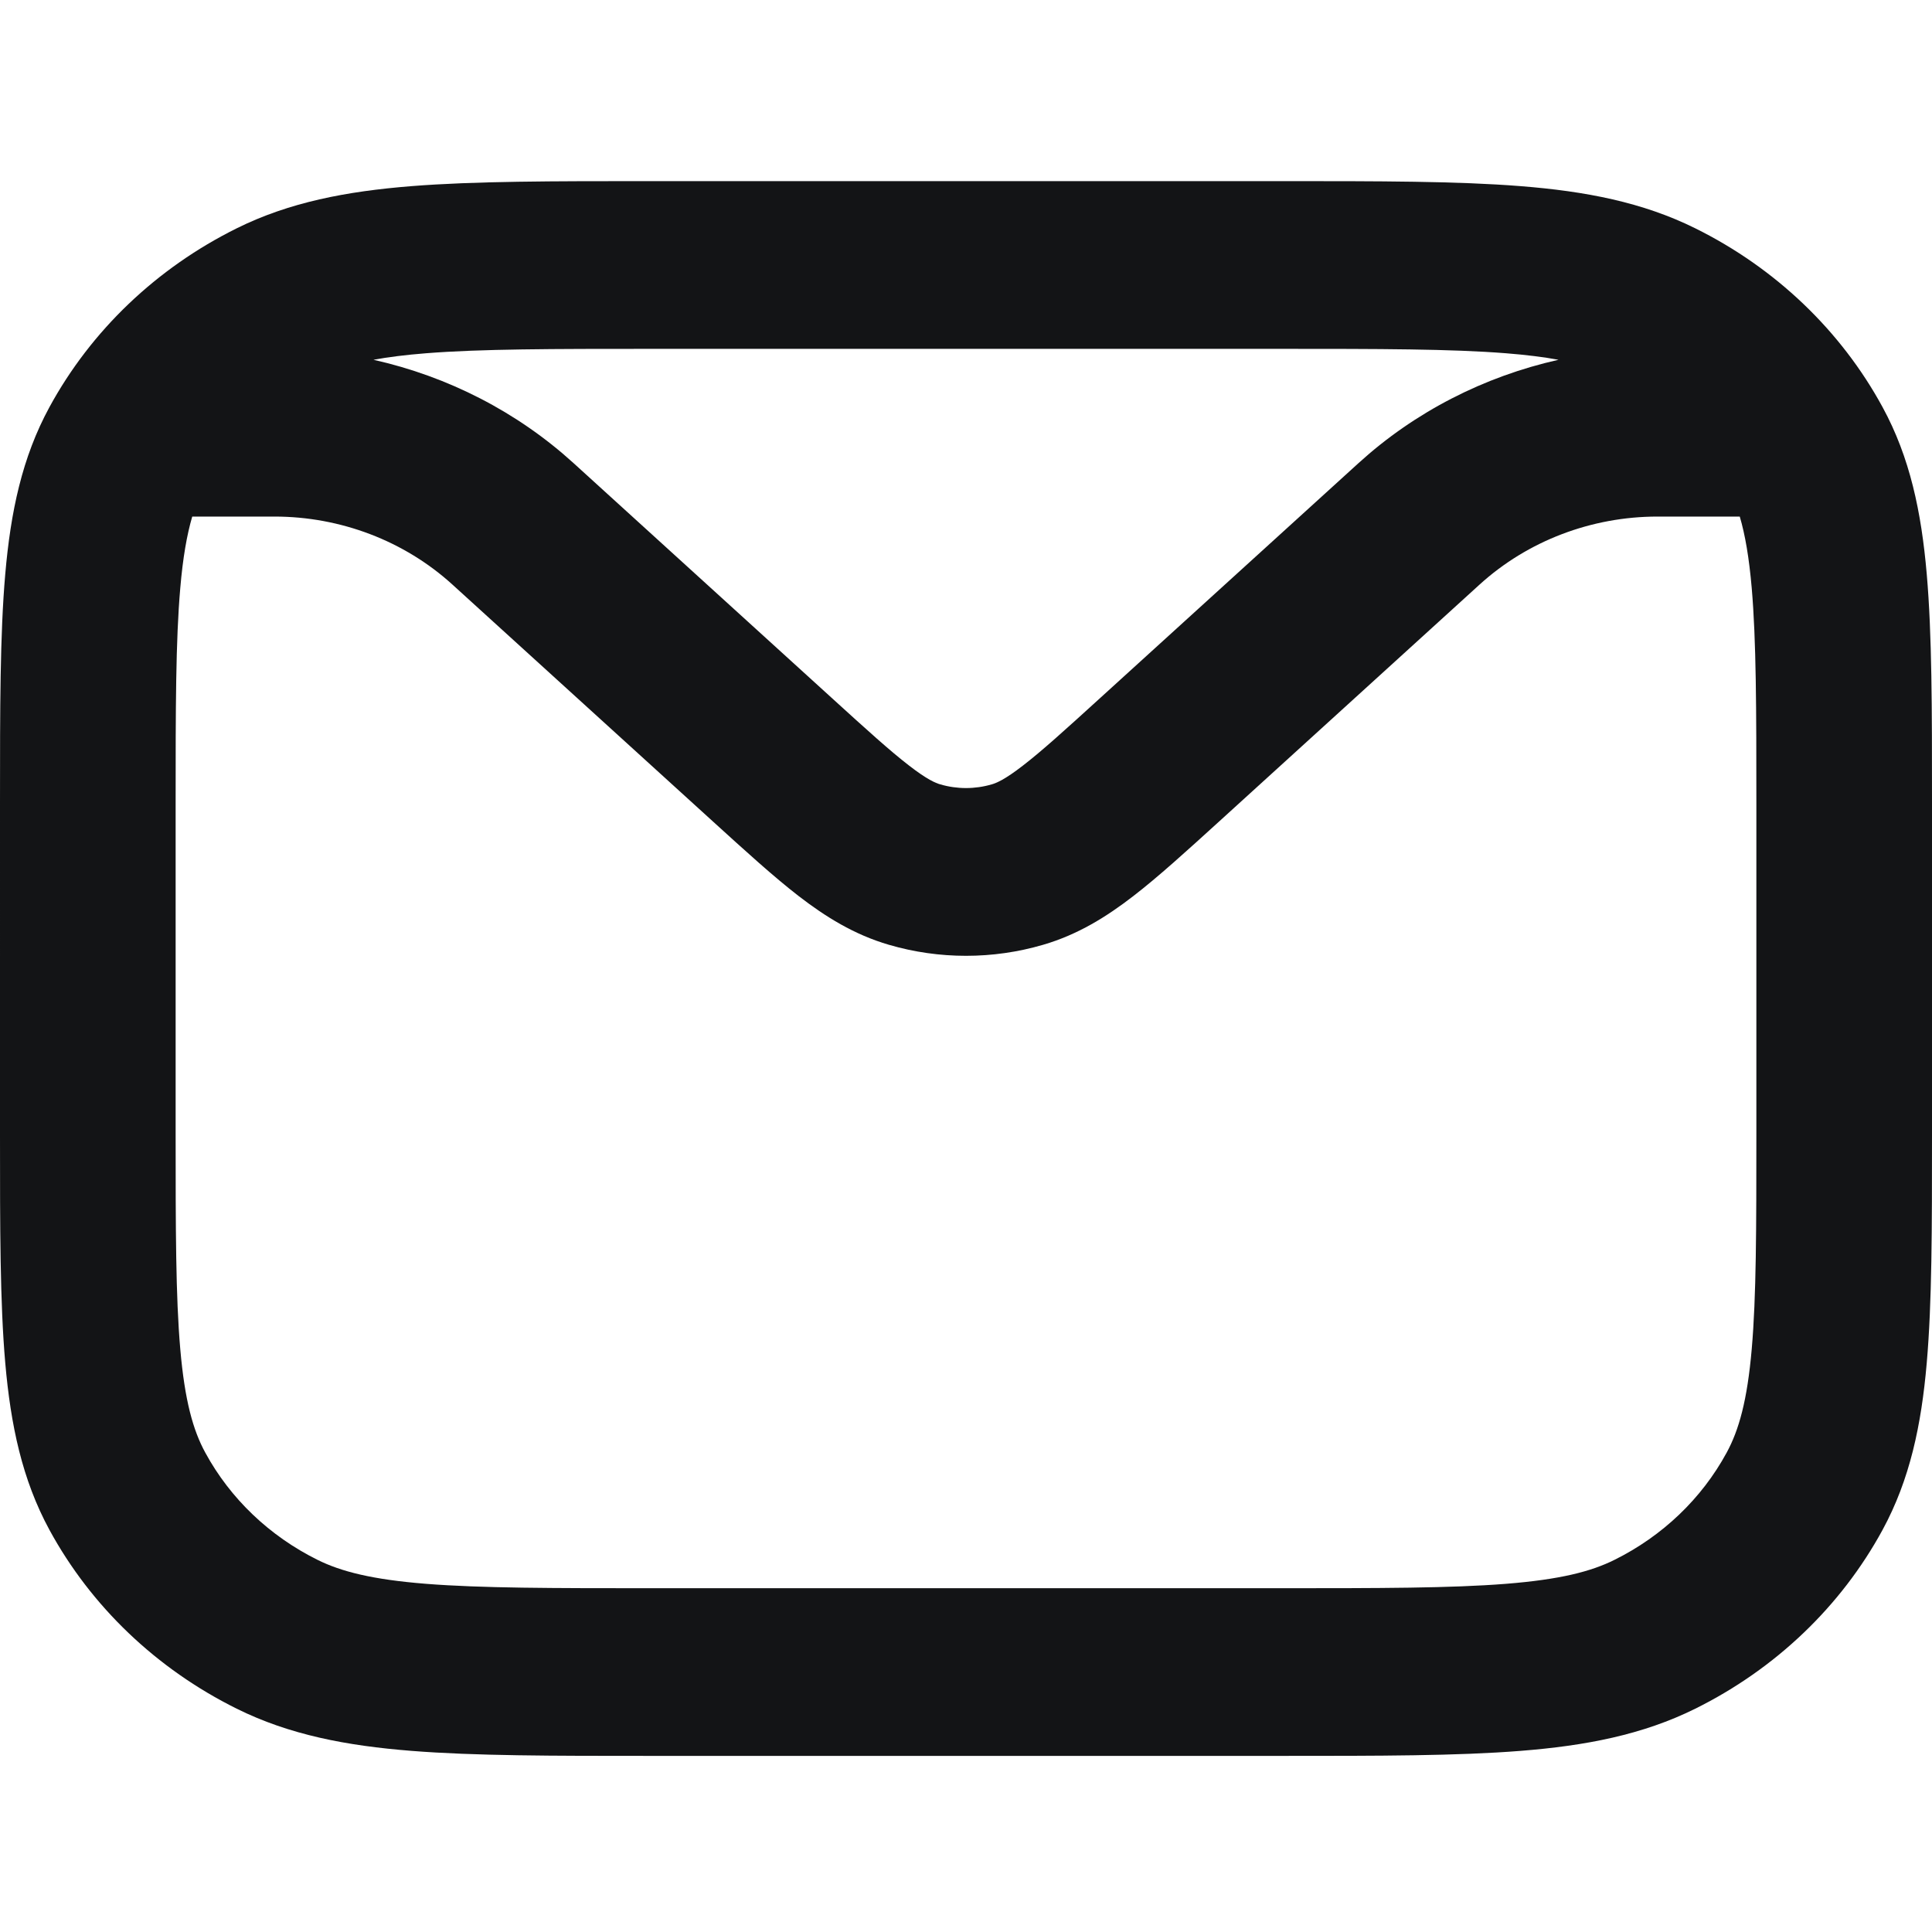 <svg width="32" height="32" viewBox="0 0 32 32" fill="none" xmlns="http://www.w3.org/2000/svg">
<g clip-path="url(#clip0_1653_23028)">
<path fill-rule="evenodd" clip-rule="evenodd" d="M10.759 3H21.242C22.845 3 24.137 3 25.184 3.083C26.262 3.168 27.207 3.349 28.08 3.782C29.408 4.44 30.491 5.475 31.181 6.743C31.635 7.576 31.824 8.479 31.913 9.509C32 10.508 32 11.742 32 13.273L32 18.81C32 20.341 32 21.575 31.913 22.574C31.824 23.604 31.634 24.506 31.181 25.34C30.491 26.608 29.408 27.642 28.08 28.301C27.207 28.734 26.262 28.915 25.184 29C24.137 29.083 22.845 29.083 21.242 29.083H10.759C9.156 29.083 7.863 29.083 6.817 29C5.739 28.915 4.793 28.734 3.92 28.301C2.592 27.642 1.509 26.608 0.819 25.34C0.366 24.506 0.177 23.604 0.087 22.574C0 21.576 0 20.341 0 18.811L3.43323e-05 13.273C3.43323e-05 11.742 3.43397e-05 10.508 0.087 9.509C0.176 8.48 0.365 7.577 0.819 6.743C1.509 5.475 2.592 4.441 3.92 3.782C4.793 3.349 5.738 3.169 6.816 3.083C7.863 3 9.156 3 10.759 3ZM6.186 5.959C7.421 6.236 8.566 6.822 9.499 7.67L13.773 11.557C14.364 12.095 14.745 12.44 15.058 12.681C15.356 12.912 15.497 12.97 15.575 12.992C15.852 13.073 16.148 13.073 16.425 12.992C16.503 12.97 16.644 12.912 16.942 12.681C17.255 12.44 17.636 12.095 18.227 11.557L22.502 7.67C23.434 6.822 24.58 6.236 25.814 5.959C25.57 5.914 25.284 5.878 24.943 5.851C24.031 5.779 22.859 5.778 21.178 5.778H10.822C9.14 5.778 7.969 5.779 7.057 5.851C6.715 5.878 6.43 5.914 6.186 5.959ZM28.816 8.556H27.455C26.358 8.556 25.303 8.959 24.508 9.681L20.194 13.605C19.654 14.096 19.187 14.521 18.771 14.842C18.332 15.181 17.856 15.48 17.276 15.649C16.445 15.892 15.556 15.892 14.724 15.649C14.144 15.48 13.669 15.181 13.229 14.842C12.814 14.521 12.347 14.096 11.807 13.605L7.492 9.681C6.697 8.959 5.642 8.556 4.545 8.556H3.184C3.096 8.857 3.029 9.234 2.986 9.739C2.91 10.61 2.909 11.729 2.909 13.334L2.909 18.75C2.909 20.356 2.91 21.475 2.986 22.346C3.06 23.2 3.198 23.69 3.4 24.06C3.814 24.822 4.464 25.442 5.261 25.837C5.649 26.029 6.162 26.162 7.057 26.233C7.969 26.305 9.14 26.306 10.822 26.306H21.178C22.859 26.306 24.031 26.305 24.943 26.233C25.838 26.162 26.351 26.03 26.739 25.837C27.536 25.442 28.186 24.821 28.599 24.06C28.801 23.689 28.94 23.199 29.014 22.346C29.09 21.475 29.091 20.356 29.091 18.75L29.091 13.334C29.091 11.729 29.089 10.61 29.014 9.739C28.97 9.234 28.905 8.857 28.816 8.556Z" fill="#131416"/>
</g>
<defs>
<clipPath id="clip0_1653_23028">
<rect width="32" height="32" fill="white"/>
</clipPath>
</defs>
</svg>
